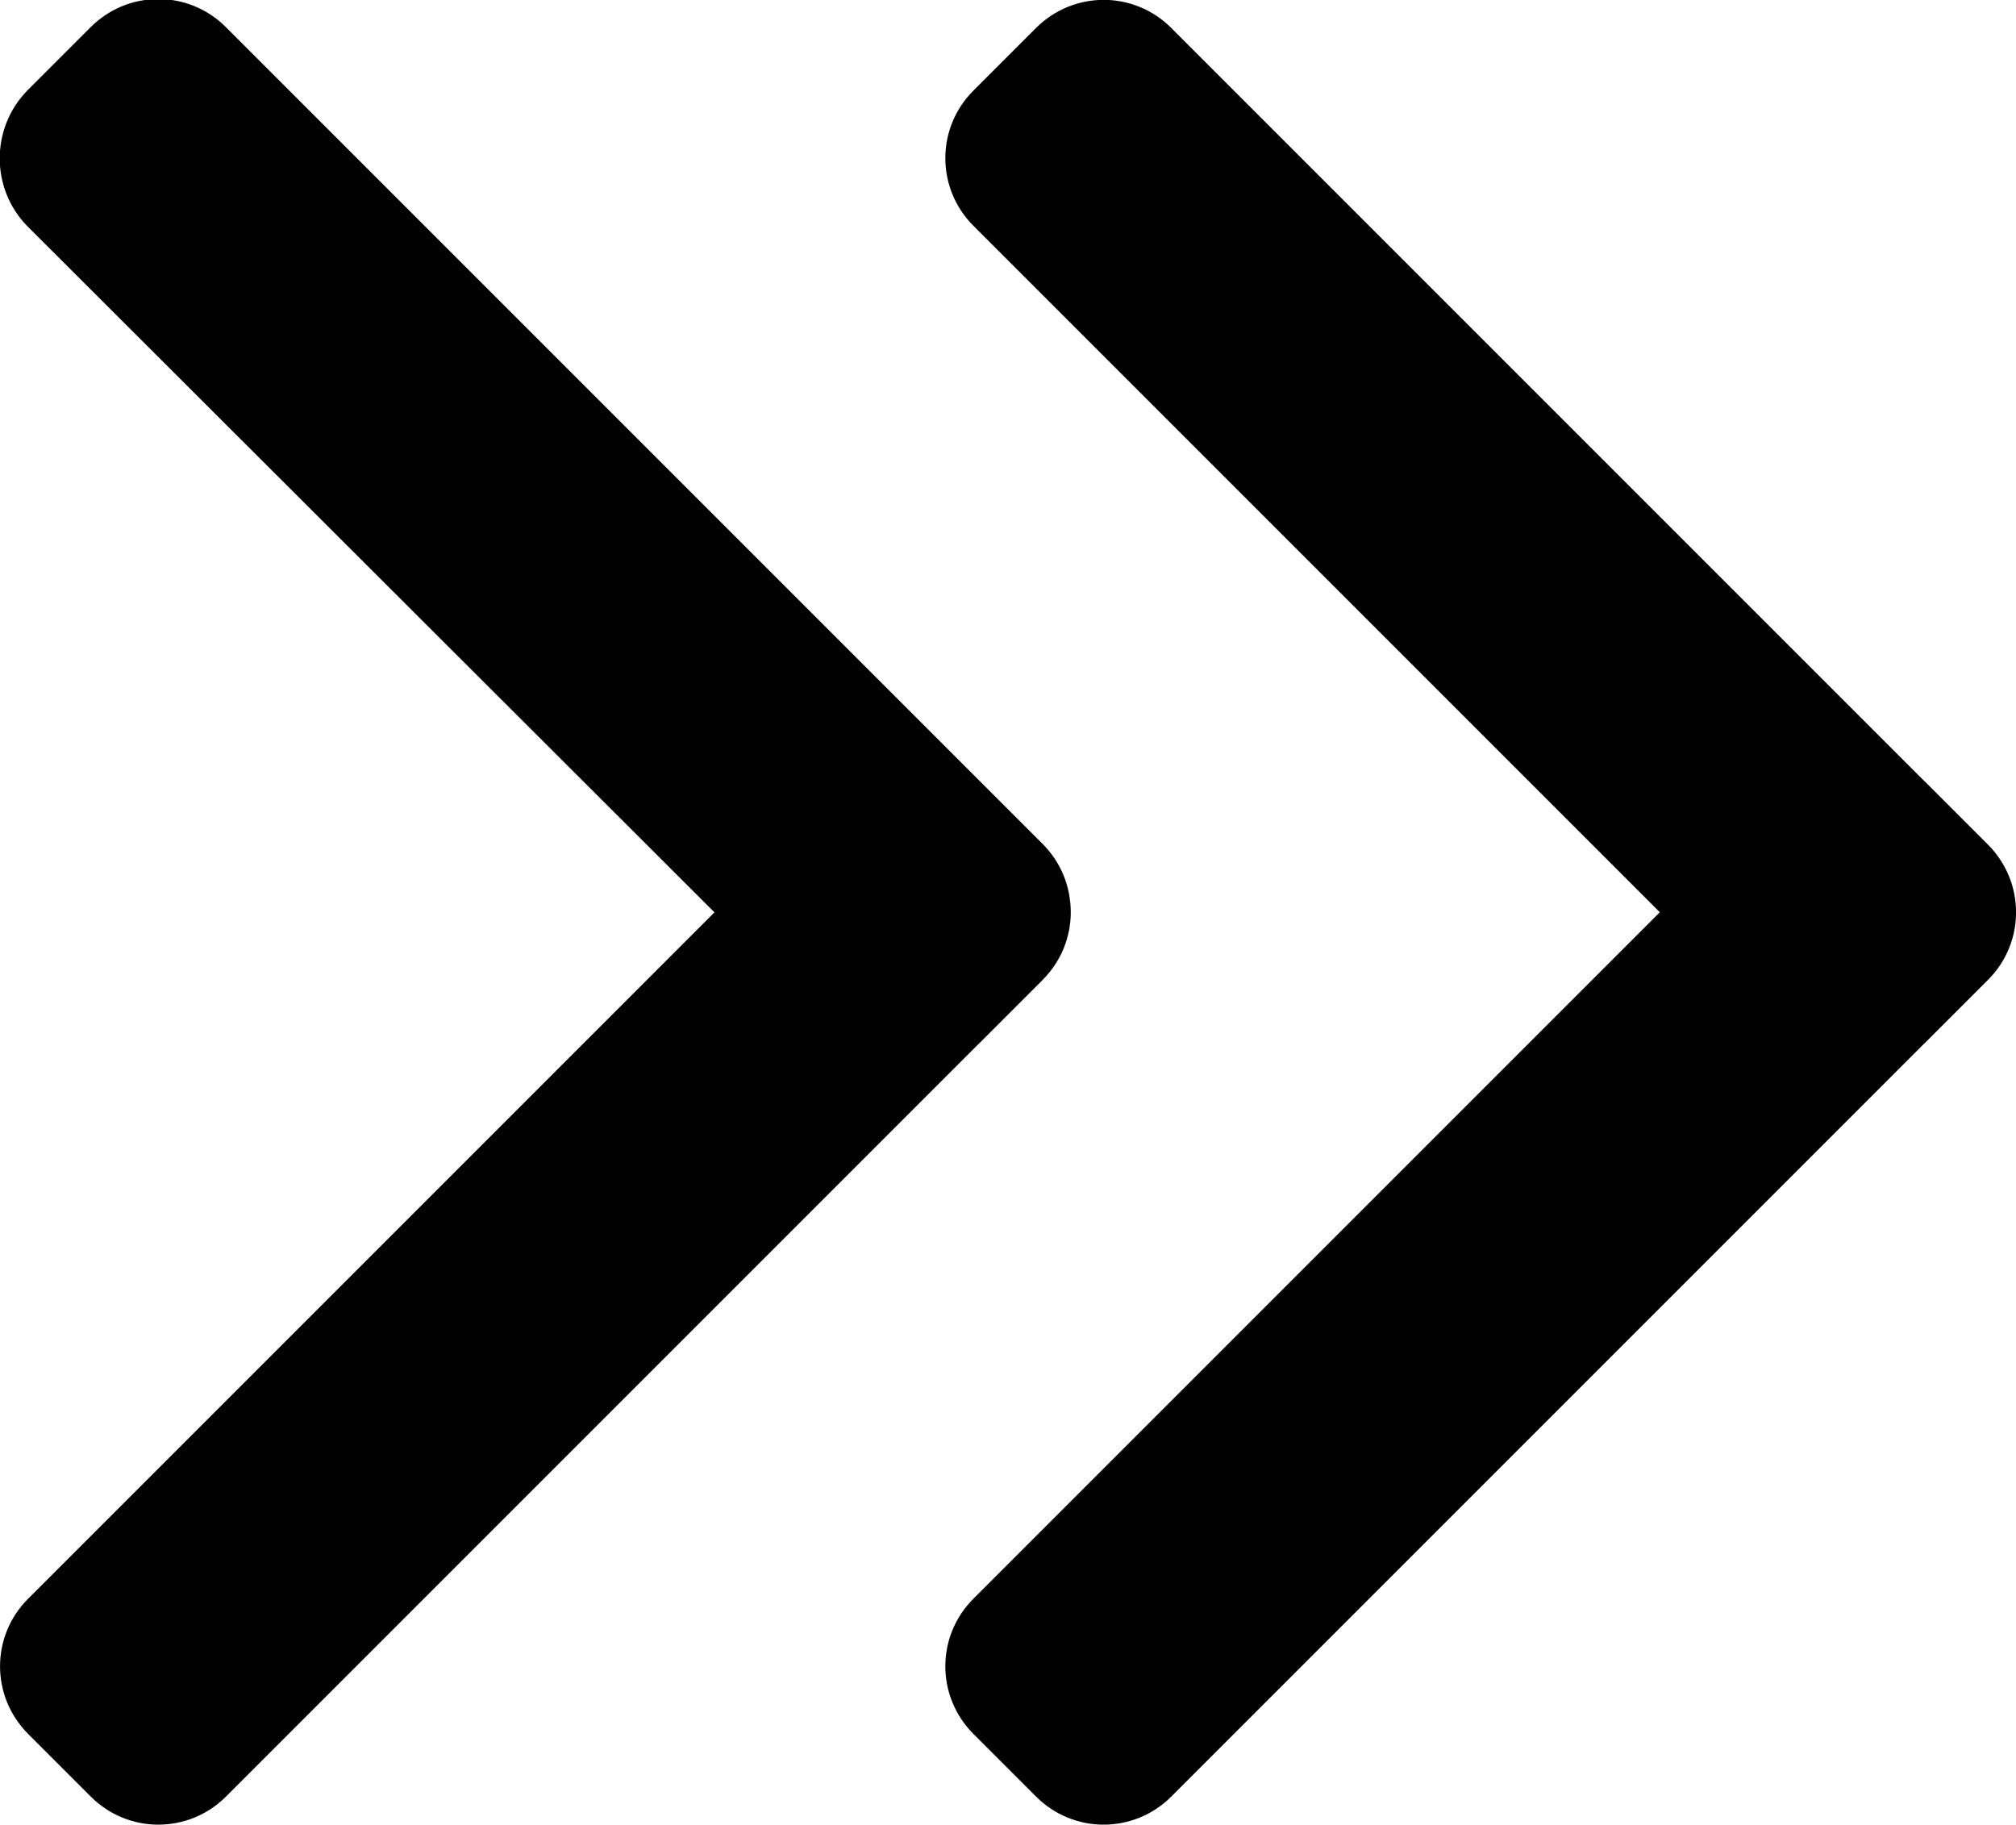 <svg xmlns="http://www.w3.org/2000/svg" viewBox="0 0 22.244 20.131"><path fill="currentColor" d="M21.934 10.812l-.69.69c-.414.414-1.08.414-1.493 0l-9.01-9.01c-.414-.414-.414-1.08 0-1.493l.69-.69c.414-.414 1.08-.414 1.493 0l9.01 9.01c.414.414.414 1.08 0 1.493zm-.69-2.184l.69.69c.414.414.414 1.08 0 1.493l-9.01 9.01c-.414.414-1.08.414-1.493 0l-.69-.69c-.414-.414-.414-1.08 0-1.493l9.01-9.01c.414-.414 1.08-.414 1.493 0zm-9.74 2.184l-.69.69c-.414.414-1.08.414-1.493 0L.3 2.494C-.104 2.08-.104 1.415.3 1L1 .3c.414-.414 1.08-.414 1.493 0l9.01 9.01c.414.414.414 1.08 0 1.493zm-.69-2.184l.69.69c.414.414.414 1.08 0 1.493l-9.01 9.01c-.414.414-1.08.414-1.493 0l-.69-.69c-.414-.414-.414-1.08 0-1.493l9.01-9.01c.414-.414 1.08-.414 1.493 0z"/></svg>